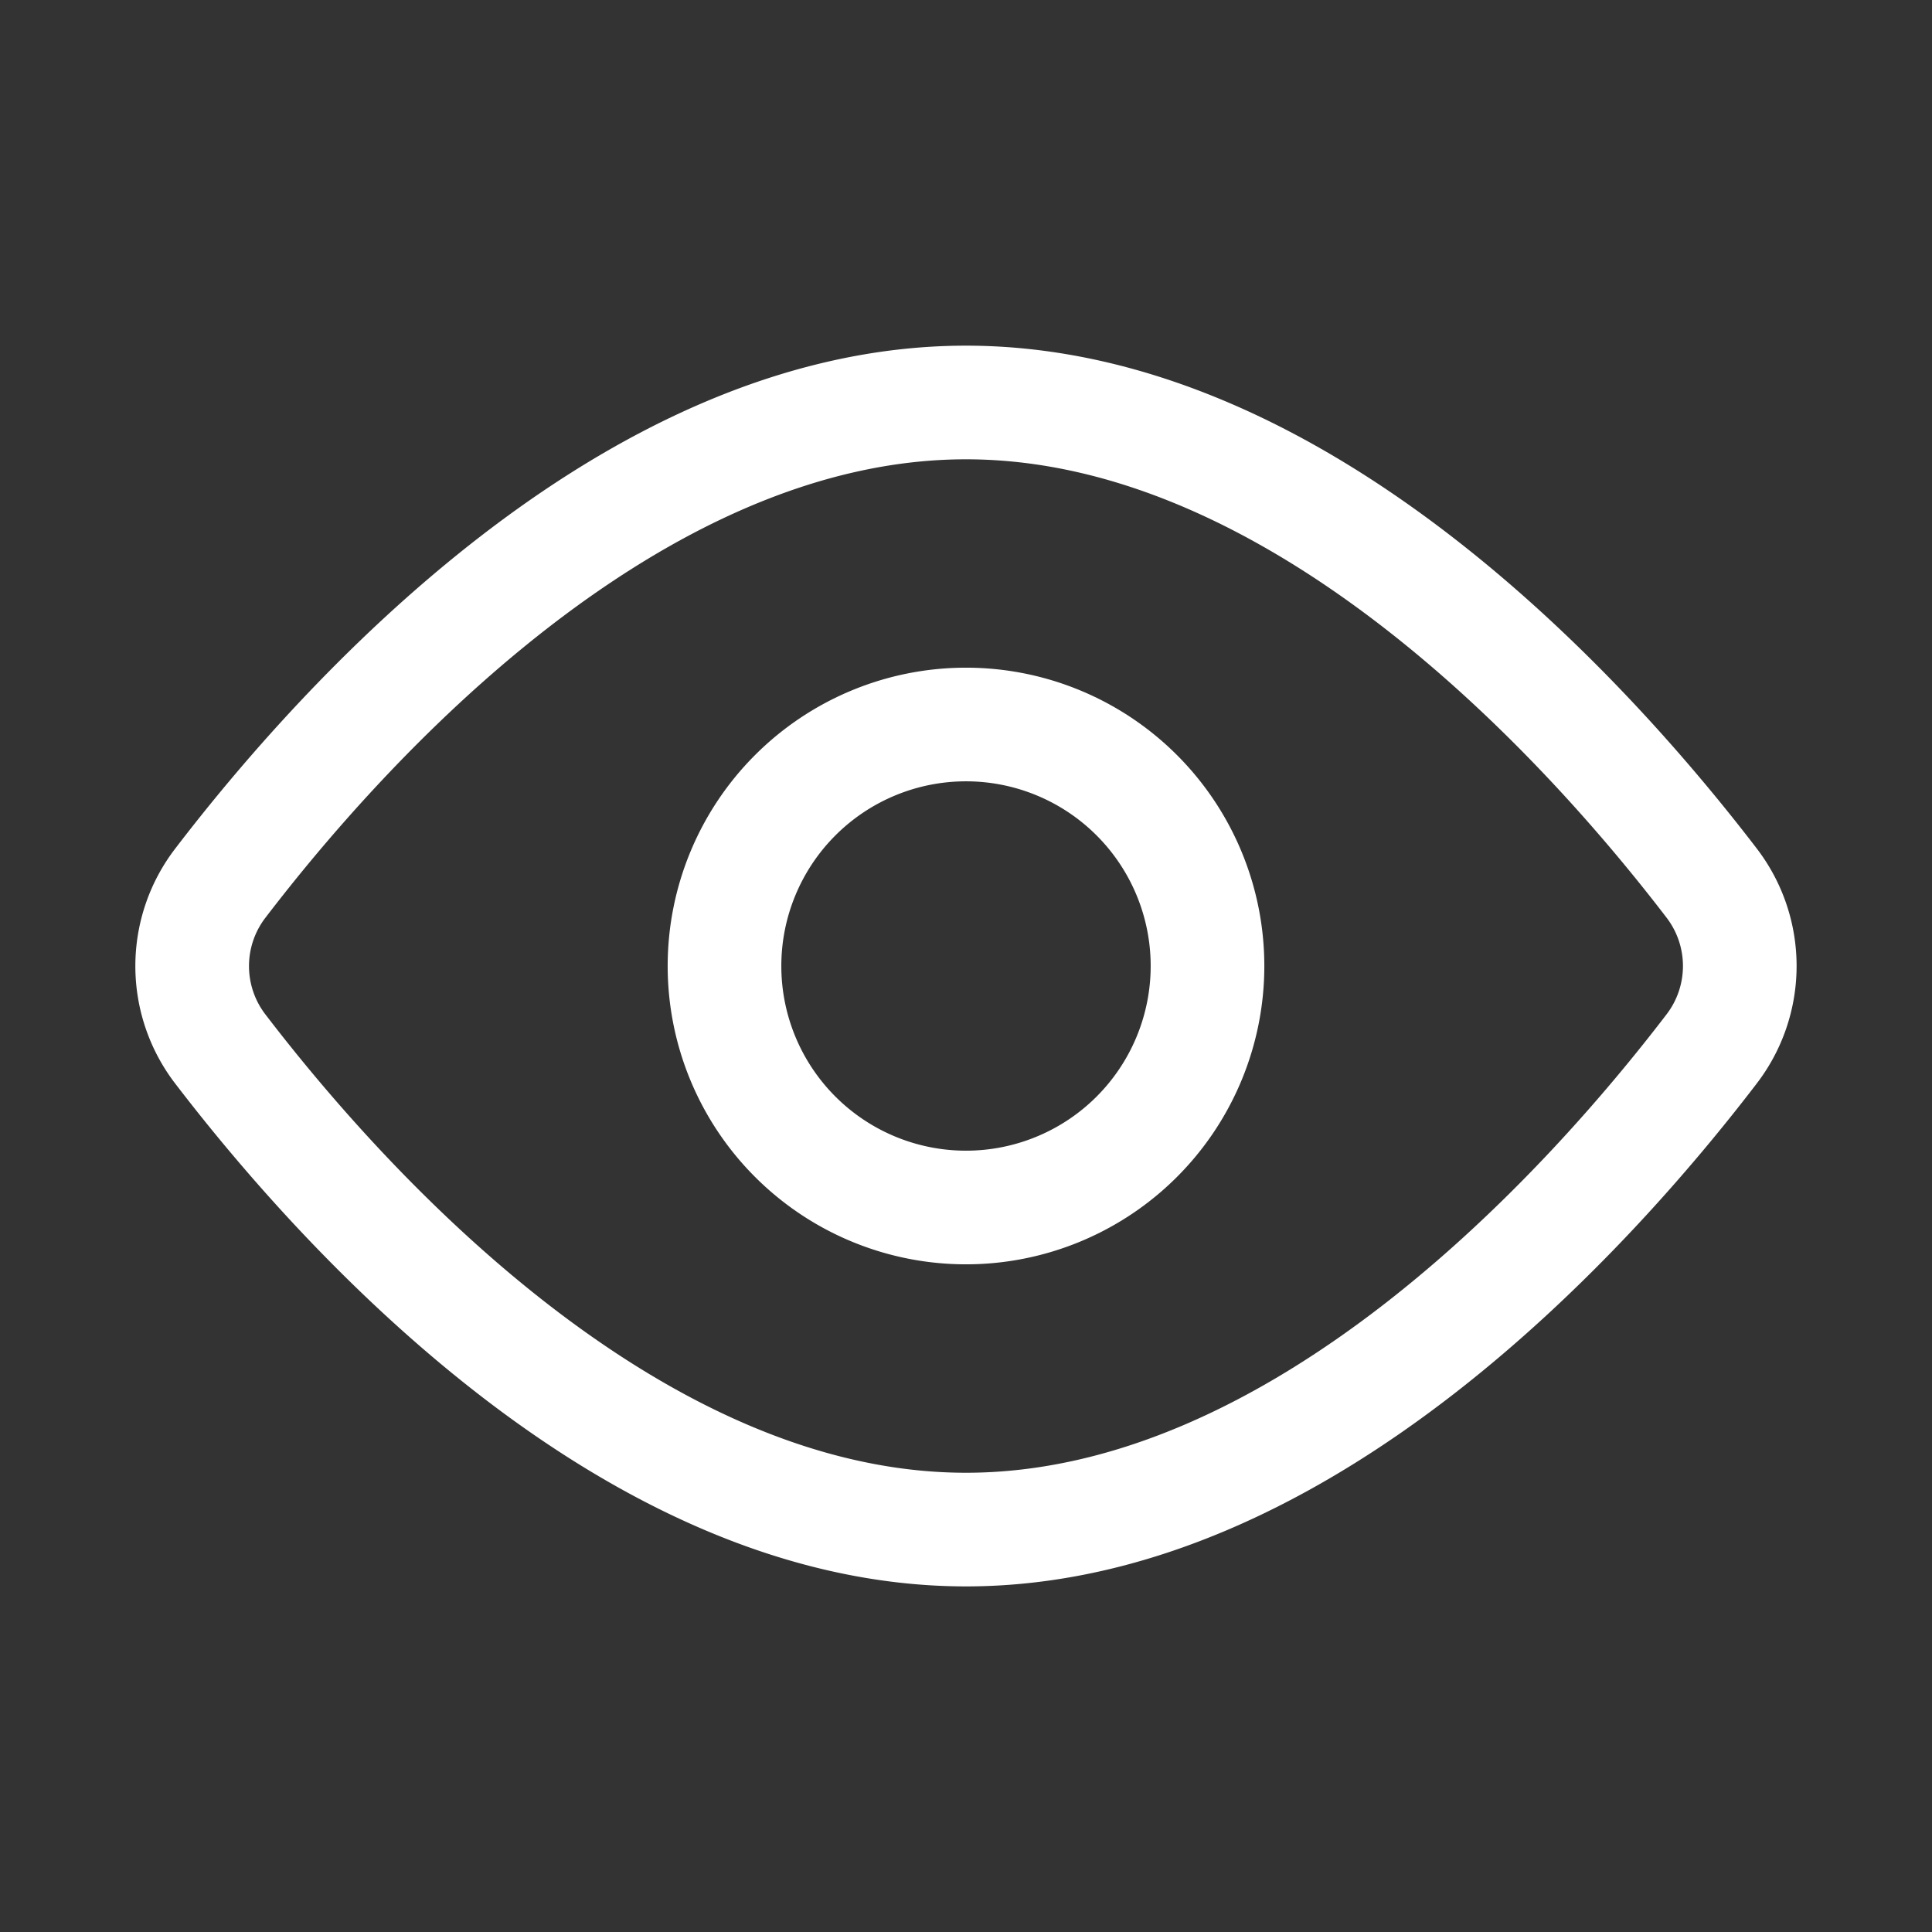 <svg width="34" height="34" fill="none" xmlns="http://www.w3.org/2000/svg"><rect width="100%" height="100%" fill="#333333" stroke="none"/><path d="M30.114 15.53a2.399 2.399 0 010 2.94C28 21.233 22.924 26.918 17 26.918c-5.925 0-10.999-5.685-13.114-8.446a2.397 2.397 0 010-2.941C6 12.769 11.076 7.083 17 7.083s10.999 5.686 13.114 8.447v0z" stroke="#fff" stroke-width="2" stroke-linecap="round" stroke-linejoin="round"/><path d="M17 21.25a4.25 4.25 0 100-8.5 4.25 4.25 0 000 8.5z" stroke="#fff" stroke-width="2" stroke-linecap="round" stroke-linejoin="round"/></svg>